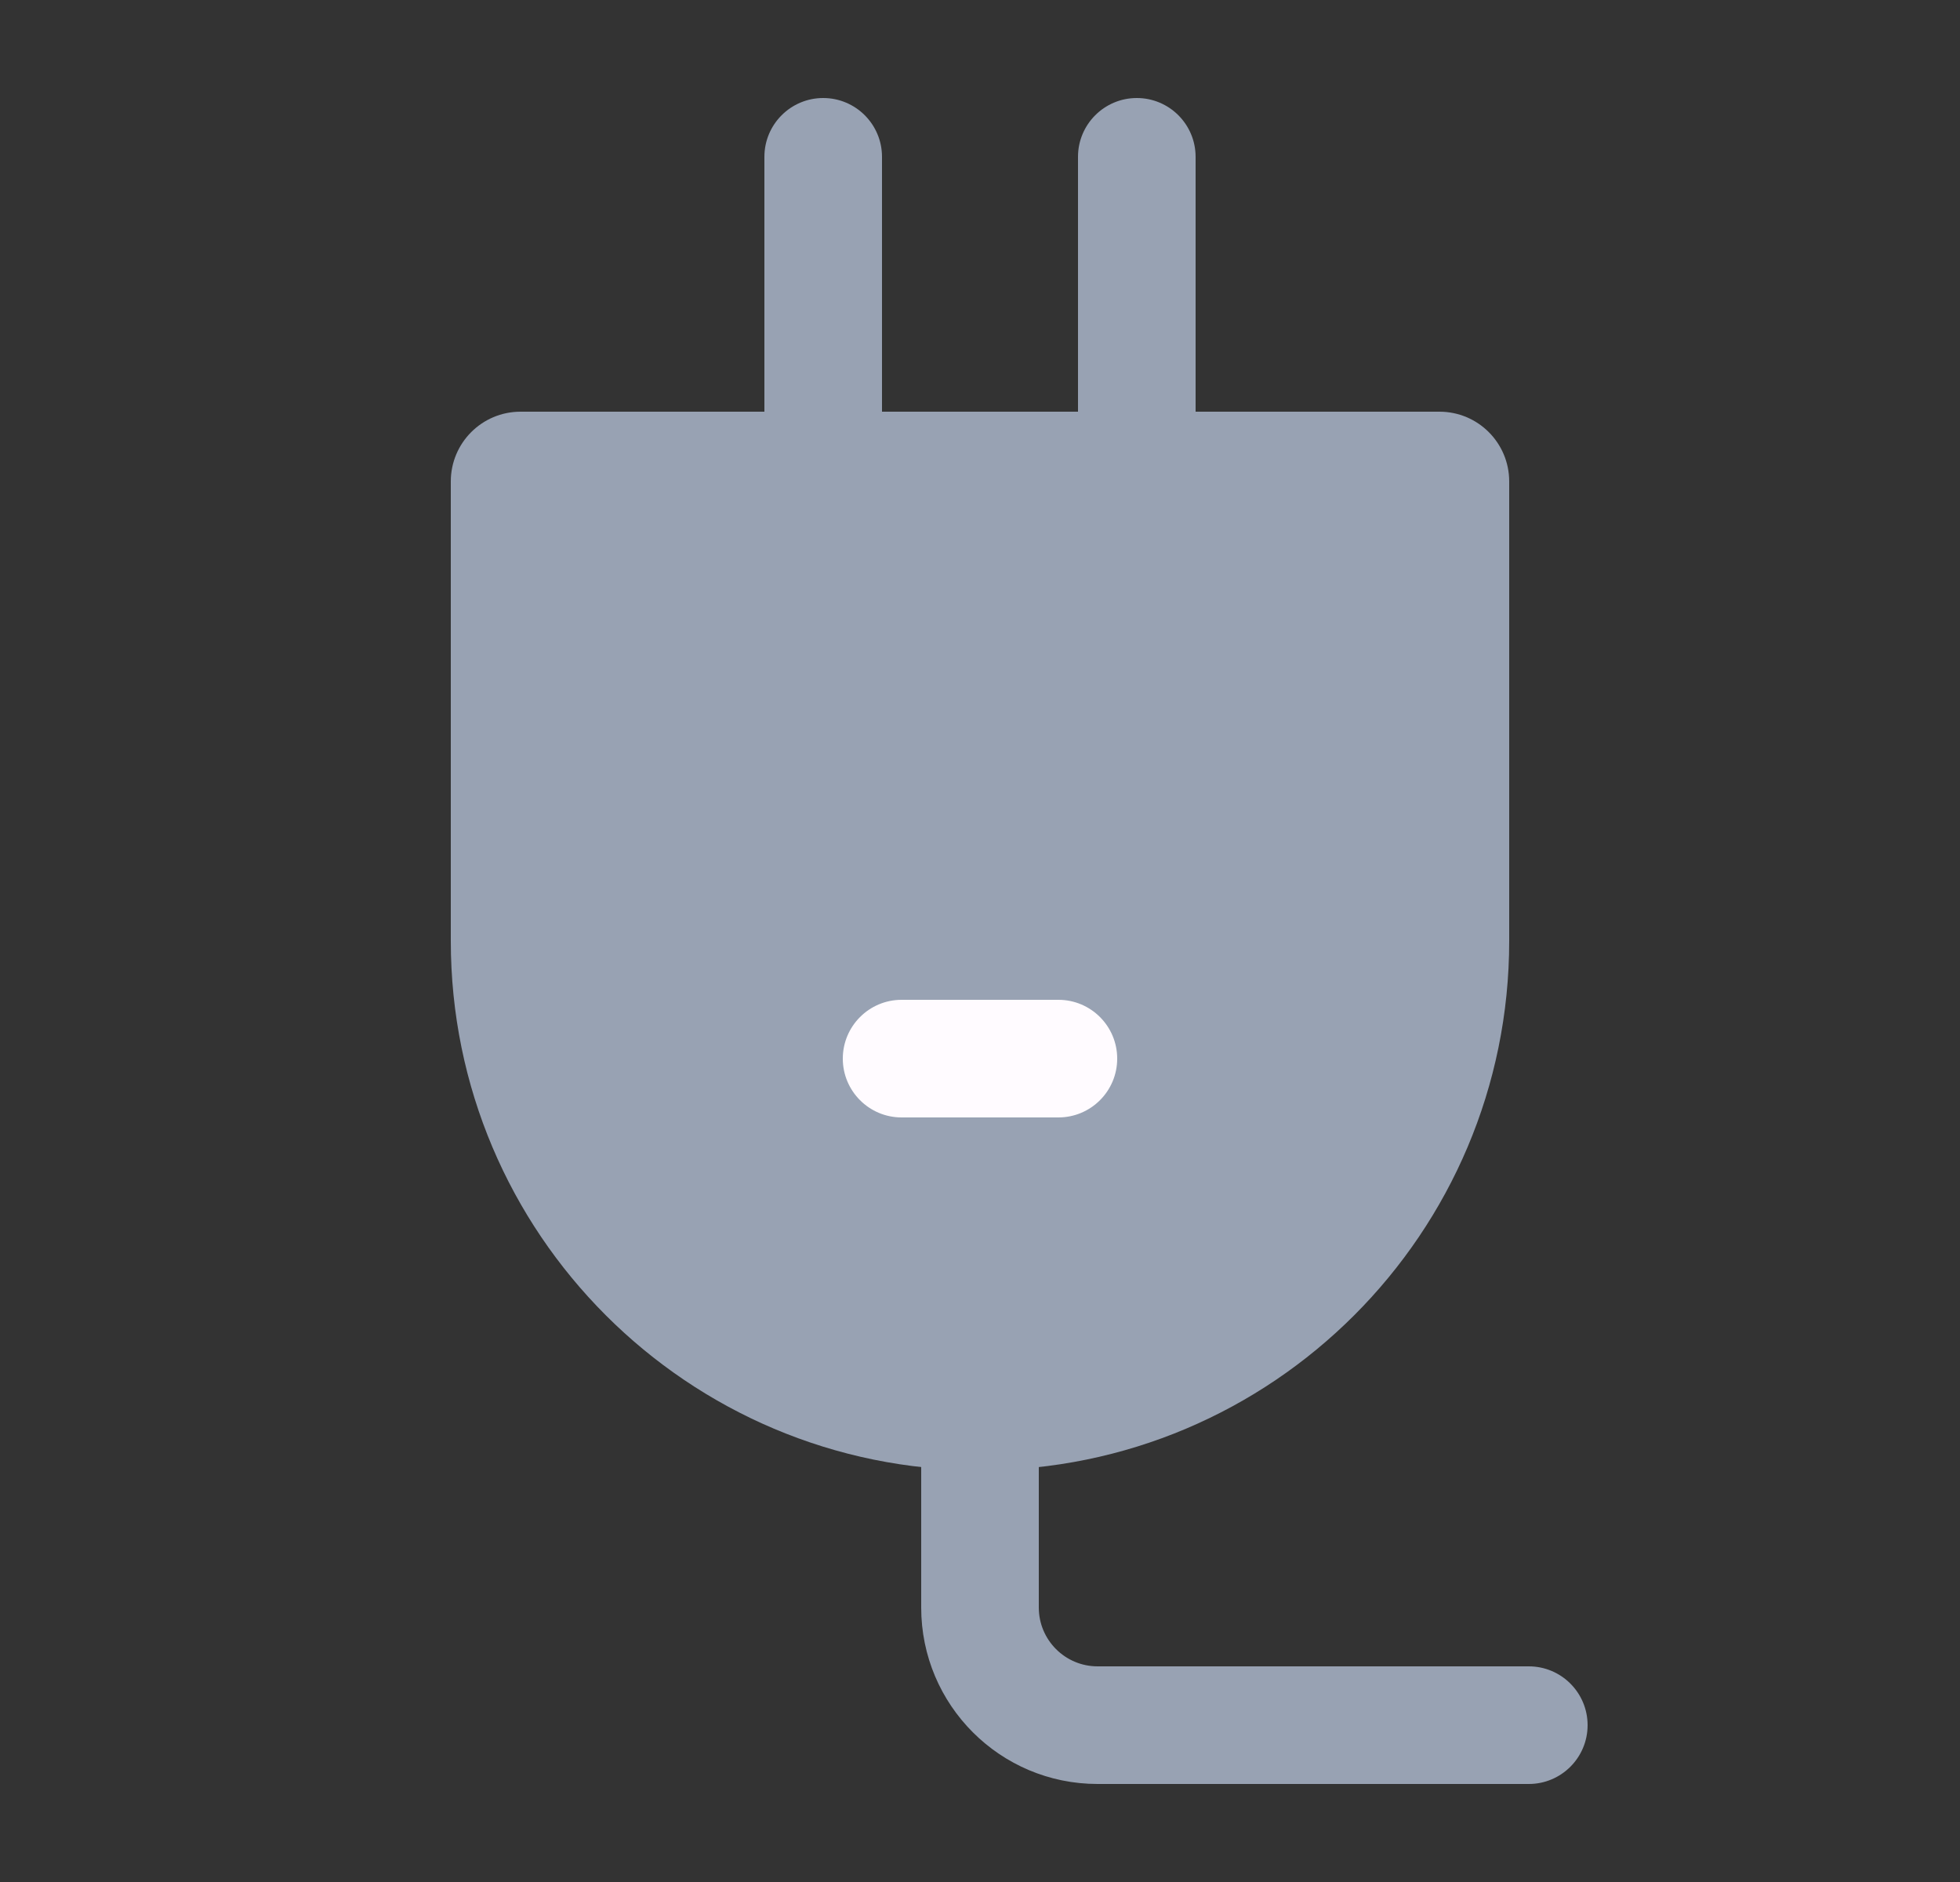 <svg width="25" height="24" viewBox="0 0 25 24" fill="none" xmlns="http://www.w3.org/2000/svg">
<rect x="0" y="0" width="25" height="24" fill="#333333" stroke="none"/>
<path d="M6.5 6.14C6.5 6.063 6.563 6 6.64 6H18.36C18.437 6 18.5 6.063 18.5 6.14V12C18.5 15.314 15.814 18 12.5 18C9.186 18 6.5 15.314 6.5 12V6.14Z" fill="#98A2B3"/>
<path fill-rule="evenodd" clip-rule="evenodd" d="M7.25 6.75V12C7.25 14.899 9.601 17.25 12.5 17.25C15.399 17.25 17.75 14.899 17.75 12V6.75H7.25ZM5.75 6.14C5.75 5.648 6.148 5.25 6.64 5.25H18.36C18.852 5.25 19.25 5.648 19.25 6.14V12C19.25 15.728 16.228 18.75 12.5 18.75C8.772 18.75 5.75 15.728 5.75 12V6.14Z" fill="#98A2B3"/>
<path fill-rule="evenodd" clip-rule="evenodd" d="M10.5 1.25C10.914 1.25 11.25 1.586 11.25 2V6C11.25 6.414 10.914 6.75 10.5 6.75C10.086 6.75 9.75 6.414 9.75 6V2C9.75 1.586 10.086 1.25 10.5 1.25Z" fill="#98A2B3"/>
<path fill-rule="evenodd" clip-rule="evenodd" d="M14.5 1.25C14.914 1.25 15.25 1.586 15.25 2V6C15.25 6.414 14.914 6.75 14.5 6.75C14.086 6.75 13.75 6.414 13.75 6V2C13.75 1.586 14.086 1.25 14.5 1.25Z" fill="#98A2B3"/>
<path fill-rule="evenodd" clip-rule="evenodd" d="M10.75 13.5C10.75 13.086 11.086 12.75 11.5 12.75H13.5C13.914 12.75 14.25 13.086 14.25 13.5C14.25 13.914 13.914 14.25 13.5 14.25H11.5C11.086 14.25 10.75 13.914 10.75 13.5Z" fill="#FFFBFF"/>
<path fill-rule="evenodd" clip-rule="evenodd" d="M12.5 17.25C12.914 17.25 13.25 17.586 13.25 18V20.5C13.25 20.914 13.586 21.25 14 21.25H19.5C19.914 21.25 20.25 21.586 20.25 22C20.25 22.414 19.914 22.75 19.5 22.75H14C12.757 22.75 11.75 21.743 11.75 20.5V18C11.75 17.586 12.086 17.25 12.5 17.25Z" fill="#98A2B3"/>
</svg>
